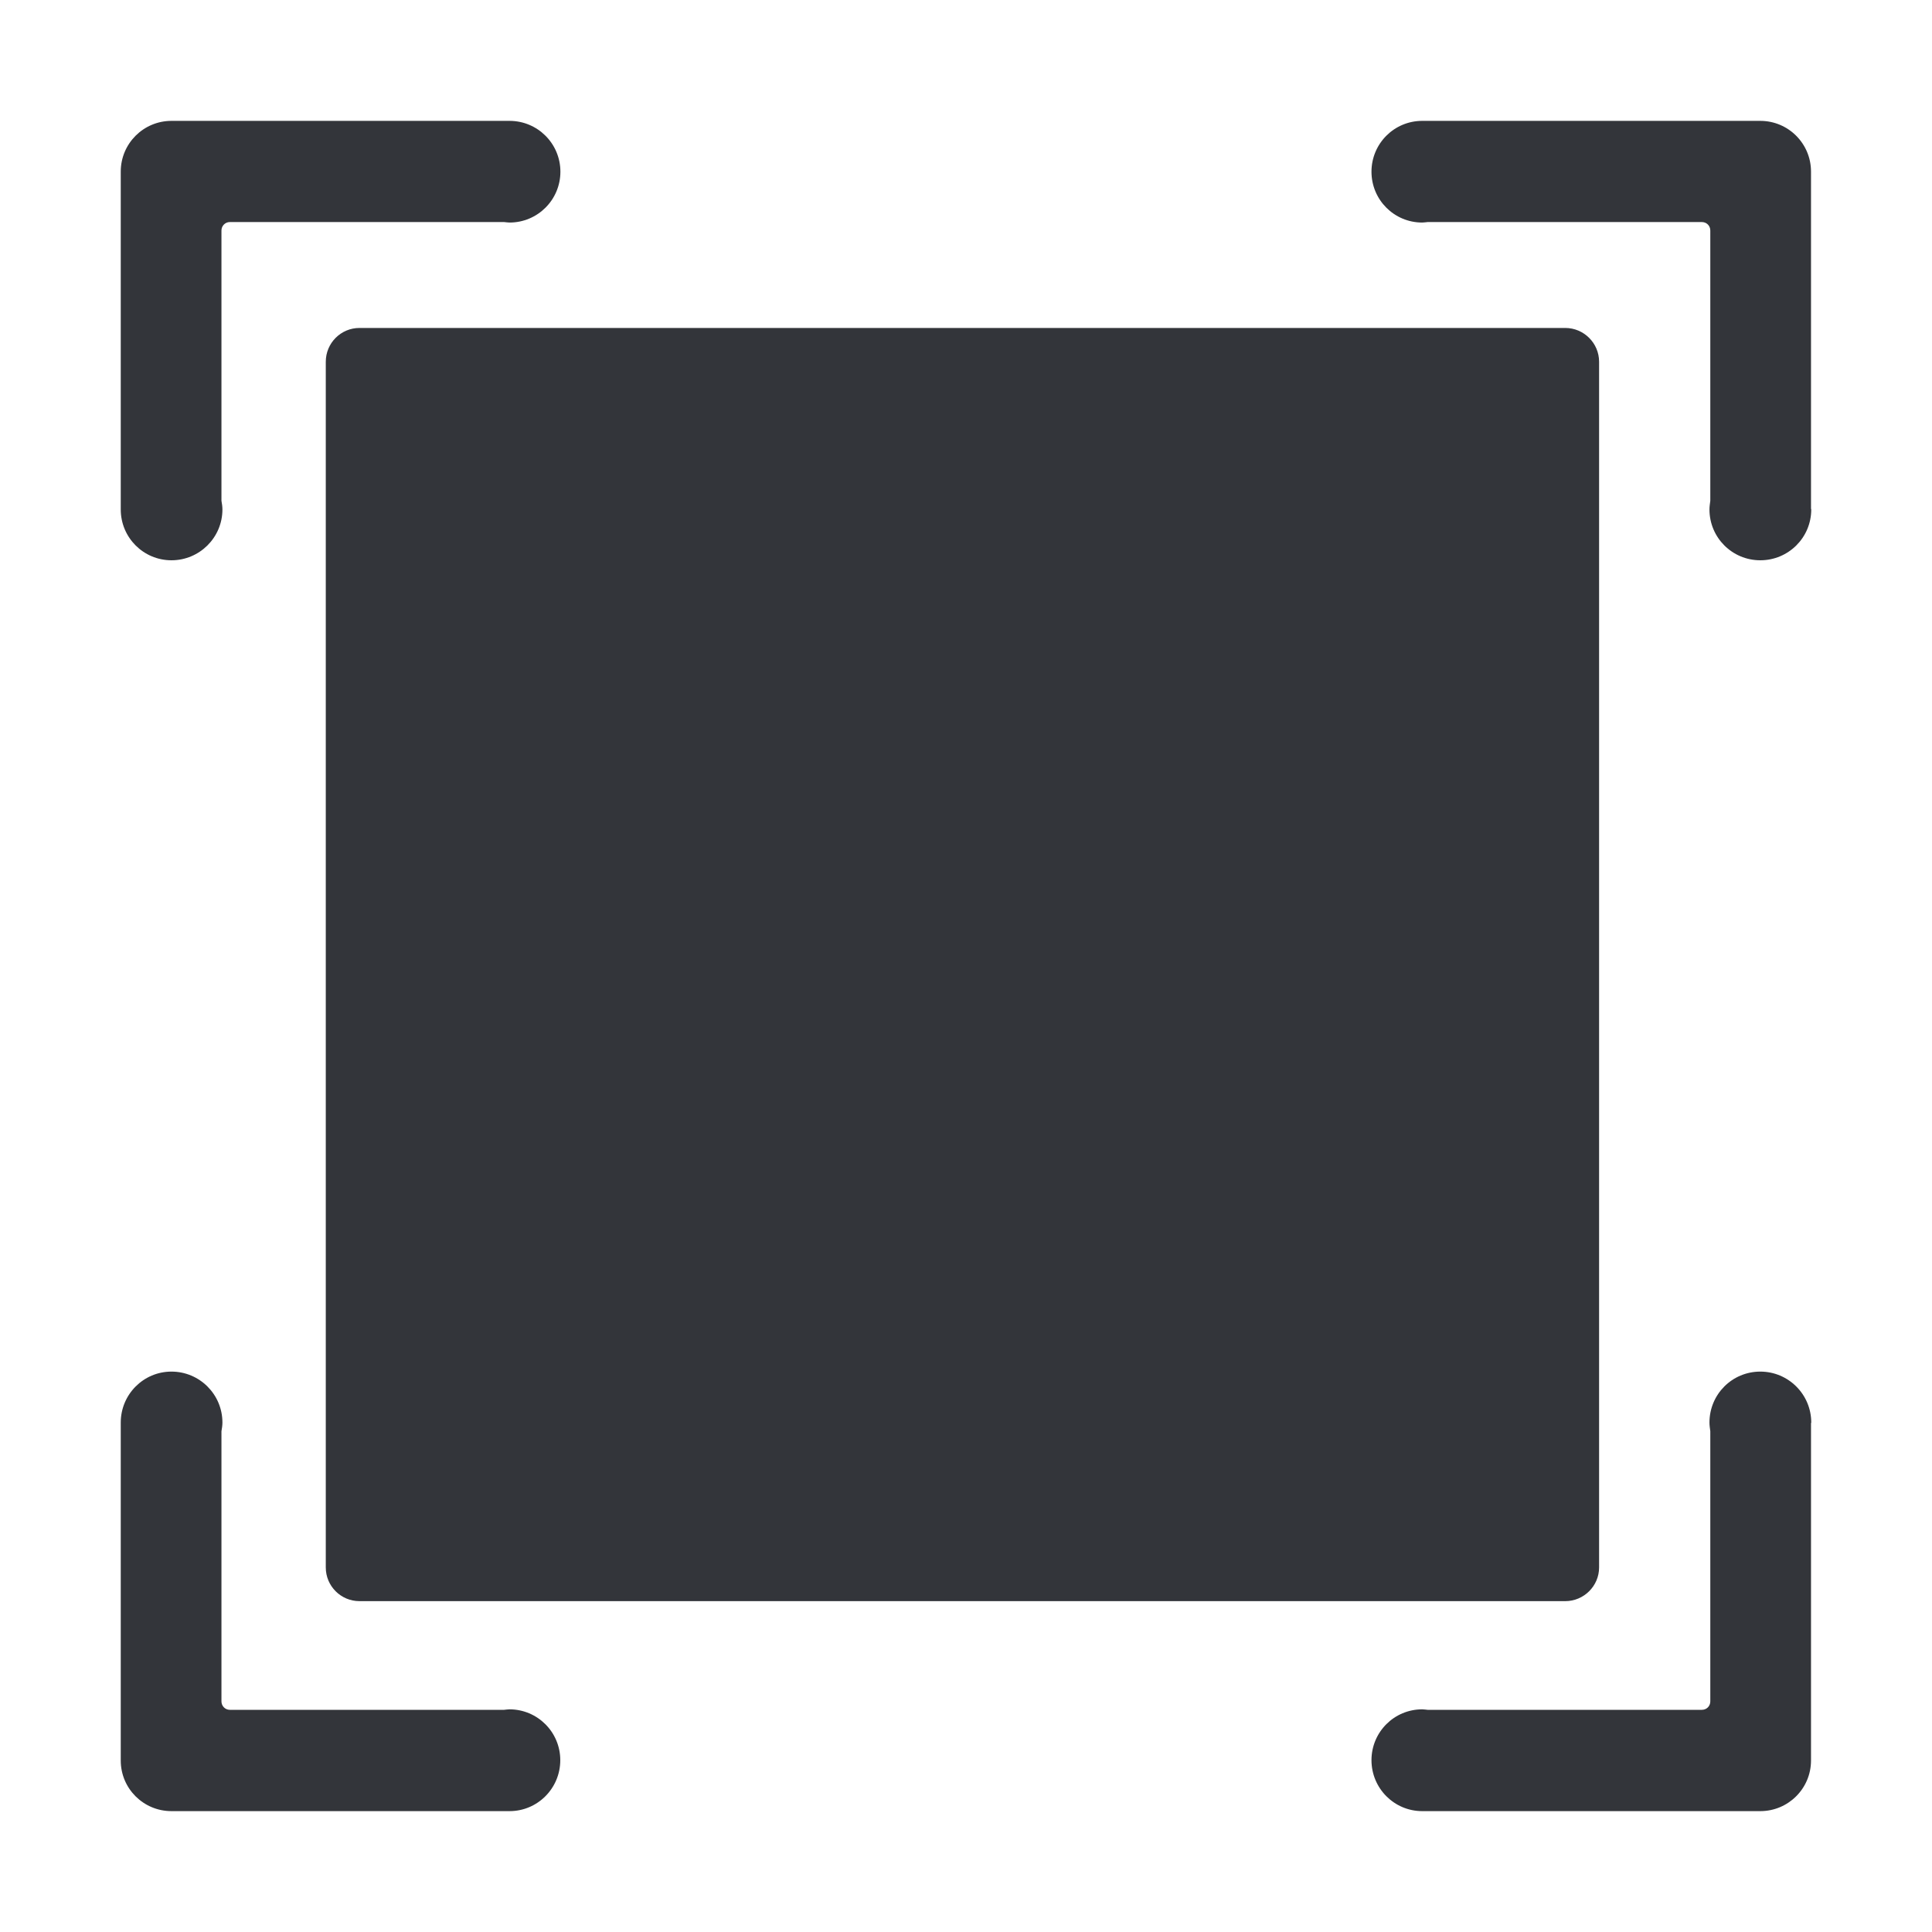 <svg xmlns="http://www.w3.org/2000/svg" xmlns:xlink="http://www.w3.org/1999/xlink" fill="none" version="1.1" width="16" height="16" viewBox="0 0 16 16"><defs><clipPath id="master_svg0_7_262"><rect x="0" y="0" width="16" height="16" rx="0"/></clipPath></defs><g clip-path="url(#master_svg0_7_262)"><g><path d="M4.22,1.001L1.42,1.001C1.188,1.001,1,1.189,1,1.421L1,4.213C1,4.215,1,4.217,1,4.219C1,4.452,1.188,4.64,1.42,4.64C1.652,4.64,1.842,4.452,1.842,4.219C1.842,4.195,1.838,4.17,1.834,4.147L1.834,1.909C1.834,1.87,1.865,1.839,1.903,1.839L4.175,1.839C4.19,1.84,4.205,1.843,4.22,1.843C4.452,1.843,4.641,1.655,4.641,1.422C4.641,1.189,4.452,1.001,4.22,1.001Z" fill="#33353A" fill-opacity="1"/></g><g><path d="M13.243,12.981C13.243,13.135,13.116,13.26,12.963,13.26L2.977,13.26C2.823,13.26,2.698,13.135,2.698,12.981L2.698,2.996C2.698,2.841,2.823,2.716,2.977,2.716L12.963,2.716C13.116,2.716,13.243,2.841,13.243,2.996L13.243,12.981Z" fill="#33353A" fill-opacity="1"/></g><g><path d="M11.778,1.001L14.578,1.001C14.81,1.001,14.998,1.189,14.998,1.421L14.998,4.213C14.998,4.215,15,4.217,15,4.219C15,4.452,14.811,4.64,14.578,4.64C14.345,4.64,14.157,4.452,14.157,4.219C14.157,4.195,14.161,4.17,14.164,4.147L14.164,1.909C14.164,1.87,14.134,1.839,14.094,1.839L11.823,1.839C11.807,1.84,11.794,1.843,11.778,1.843C11.546,1.843,11.358,1.655,11.358,1.422C11.358,1.189,11.546,1.001,11.778,1.001Z" fill="#33353A" fill-opacity="1"/></g><g><path d="M4.22,14.999L1.42,14.999C1.188,14.999,1,14.812,1,14.58L1,11.787C1,11.785,1,11.783,1,11.781C1,11.548,1.188,11.359,1.42,11.359C1.652,11.359,1.842,11.547,1.842,11.781C1.842,11.805,1.838,11.83,1.834,11.853L1.834,14.09C1.834,14.129,1.865,14.16,1.903,14.16L4.175,14.16C4.19,14.159,4.204,14.156,4.219,14.156C4.451,14.156,4.64,14.344,4.64,14.577C4.64,14.81,4.452,14.999,4.22,14.999Z" fill="#33353A" fill-opacity="1"/></g><g><path d="M11.778,14.999L14.578,14.999C14.81,14.999,14.998,14.811,14.998,14.58L14.998,11.787C14.998,11.785,15,11.783,15,11.781C15,11.548,14.811,11.359,14.578,11.359C14.345,11.359,14.157,11.547,14.157,11.781C14.157,11.805,14.161,11.83,14.164,11.853L14.164,14.09C14.164,14.129,14.134,14.16,14.094,14.16L11.823,14.16C11.807,14.159,11.794,14.156,11.778,14.156C11.546,14.156,11.358,14.344,11.358,14.577C11.358,14.81,11.546,14.999,11.778,14.999Z" fill="#33353A" fill-opacity="1"/></g></g></svg>